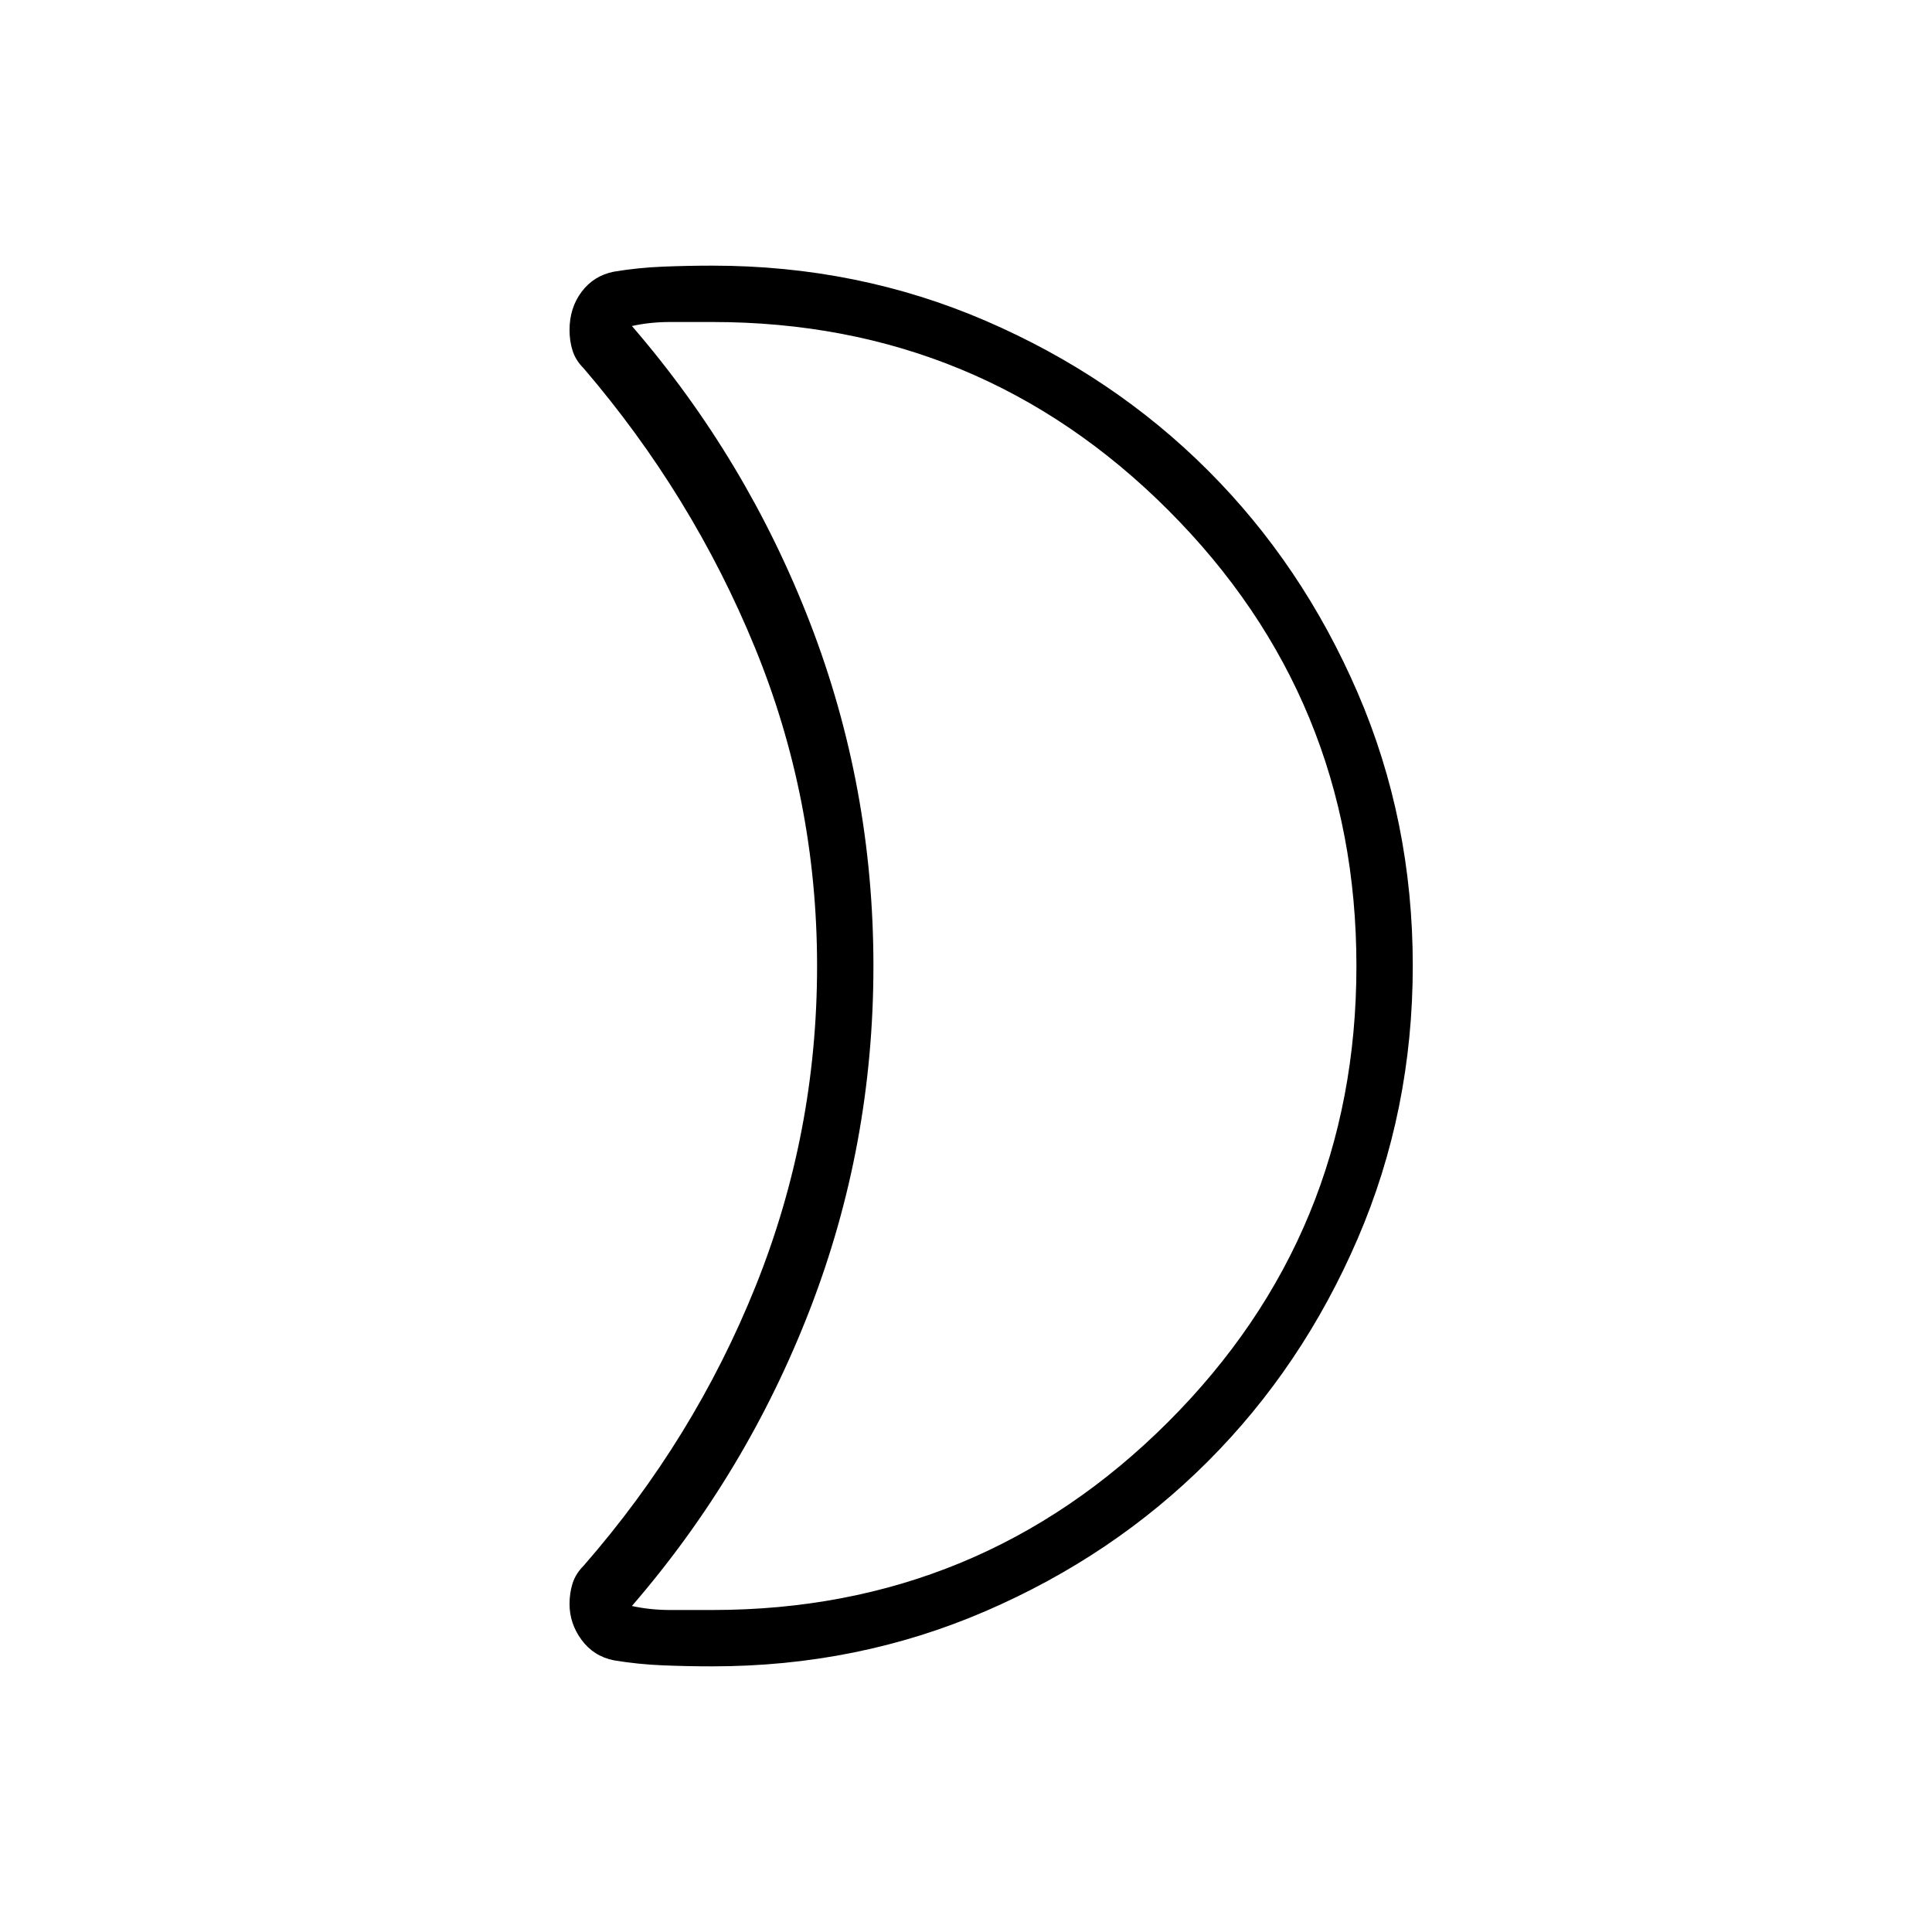 <svg xmlns="http://www.w3.org/2000/svg" height="24" viewBox="0 -960 960 960" width="24"><path d="M354-160q133 0 226.5-93.5T674-480q0-133-93.5-226.5T354-800h-21q-10 0-19 2 57 66 88.5 147.5T434-480q0 89-31.5 170.5T314-162q9 2 19 2h21Zm0 28q-12.33 0-24.67-.5Q317-133 305-135q-10-2-16-10.13-6-8.12-6-17.87 0-5.4 1.5-10.2 1.5-4.8 5.5-8.8 55-63 85.5-139T406-480q0-83-31-158.5T290-777q-4-4-5.5-8.8-1.5-4.8-1.5-10.2 0-11 6-19t16-10q12-2 24.33-2.5 12.34-.5 24.67-.5 72.21 0 135.72 27.39 63.51 27.39 110.49 74.35 46.98 46.96 74.38 110.43Q702-552.35 702-480.17q0 72.17-27.41 135.73-27.4 63.56-74.38 110.57-46.98 47.02-110.49 74.44Q426.21-132 354-132Zm80-348Z"/></svg>